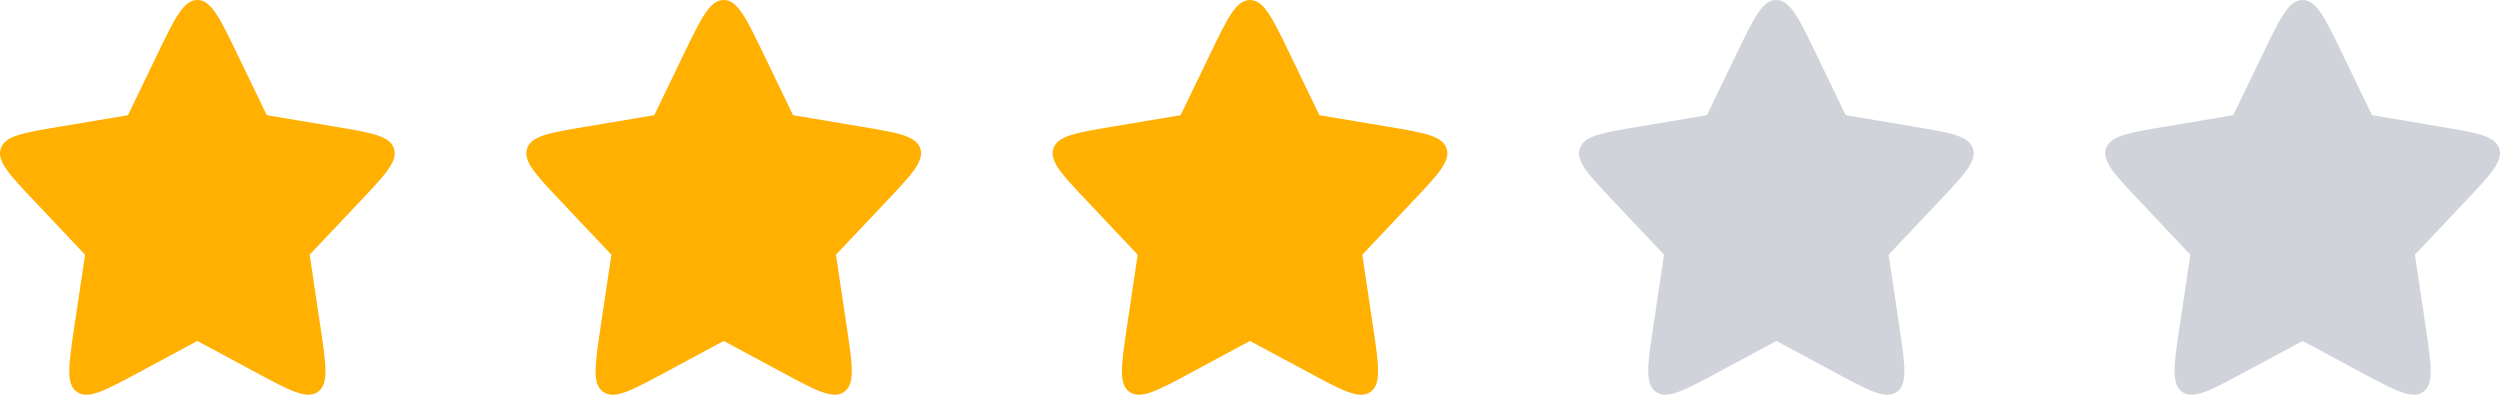 <svg width="95" height="15" viewBox="0 0 95 15" fill="none" xmlns="http://www.w3.org/2000/svg">
<path d="M5.994 2.033C6.649 0.678 6.976 0 7.5 0C8.024 0 8.351 0.678 9.006 2.033L10.137 4.377L12.761 4.818C14.127 5.047 14.81 5.162 14.97 5.642C15.129 6.121 14.652 6.626 13.698 7.635L11.767 9.679L12.177 12.423C12.393 13.87 12.501 14.593 12.079 14.892C11.657 15.191 11.016 14.846 9.733 14.156L7.5 12.956L5.267 14.156C3.984 14.846 3.343 15.191 2.921 14.892C2.499 14.593 2.607 13.87 2.823 12.423L3.233 9.679L1.302 7.635C0.348 6.626 -0.129 6.121 0.03 5.642C0.19 5.162 0.873 5.047 2.239 4.818L4.863 4.377L5.994 2.033Z" fill="#FFB000"/>
<path d="M25.994 2.033C26.649 0.678 26.976 0 27.5 0C28.024 0 28.351 0.678 29.006 2.033L30.137 4.377L32.761 4.818C34.127 5.047 34.81 5.162 34.97 5.642C35.129 6.121 34.652 6.626 33.698 7.635L31.767 9.679L32.177 12.423C32.393 13.87 32.501 14.593 32.079 14.892C31.657 15.191 31.016 14.846 29.733 14.156L27.5 12.956L25.267 14.156C23.984 14.846 23.343 15.191 22.921 14.892C22.499 14.593 22.607 13.87 22.823 12.423L23.233 9.679L21.302 7.635C20.348 6.626 19.871 6.121 20.03 5.642C20.19 5.162 20.873 5.047 22.239 4.818L24.863 4.377L25.994 2.033Z" fill="#FFB000"/>
<path d="M45.995 2.033C46.649 0.678 46.976 0 47.5 0C48.024 0 48.351 0.678 49.005 2.033L50.137 4.377L52.761 4.818C54.127 5.047 54.81 5.162 54.97 5.642C55.129 6.121 54.652 6.626 53.698 7.635L51.767 9.679L52.177 12.423C52.393 13.87 52.501 14.593 52.079 14.892C51.657 15.191 51.016 14.846 49.733 14.156L47.5 12.956L45.267 14.156C43.984 14.846 43.343 15.191 42.921 14.892C42.499 14.593 42.607 13.87 42.823 12.423L43.233 9.679L41.302 7.635C40.348 6.626 39.871 6.121 40.03 5.642C40.19 5.162 40.873 5.047 42.239 4.818L44.863 4.377L45.995 2.033Z" fill="#FFB000"/>
<path d="M65.995 2.033C66.649 0.678 66.976 0 67.5 0C68.024 0 68.351 0.678 69.005 2.033L70.137 4.377L72.761 4.818C74.127 5.047 74.81 5.162 74.97 5.642C75.129 6.121 74.652 6.626 73.698 7.635L71.767 9.679L72.177 12.423C72.393 13.87 72.501 14.593 72.079 14.892C71.657 15.191 71.016 14.846 69.733 14.156L67.5 12.956L65.267 14.156C63.984 14.846 63.343 15.191 62.921 14.892C62.499 14.593 62.607 13.87 62.823 12.423L63.233 9.679L61.302 7.635C60.348 6.626 59.871 6.121 60.03 5.642C60.19 5.162 60.873 5.047 62.239 4.818L64.863 4.377L65.995 2.033Z" fill="#D1D3DA"/>
<path d="M85.995 2.033C86.649 0.678 86.976 0 87.5 0C88.024 0 88.351 0.678 89.005 2.033L90.137 4.377L92.761 4.818C94.127 5.047 94.81 5.162 94.97 5.642C95.129 6.121 94.652 6.626 93.698 7.635L91.767 9.679L92.177 12.423C92.393 13.87 92.501 14.593 92.079 14.892C91.657 15.191 91.016 14.846 89.733 14.156L87.5 12.956L85.267 14.156C83.984 14.846 83.343 15.191 82.921 14.892C82.499 14.593 82.607 13.87 82.823 12.423L83.233 9.679L81.302 7.635C80.348 6.626 79.871 6.121 80.03 5.642C80.19 5.162 80.873 5.047 82.239 4.818L84.863 4.377L85.995 2.033Z" fill="#D1D3DA"/>
</svg>
